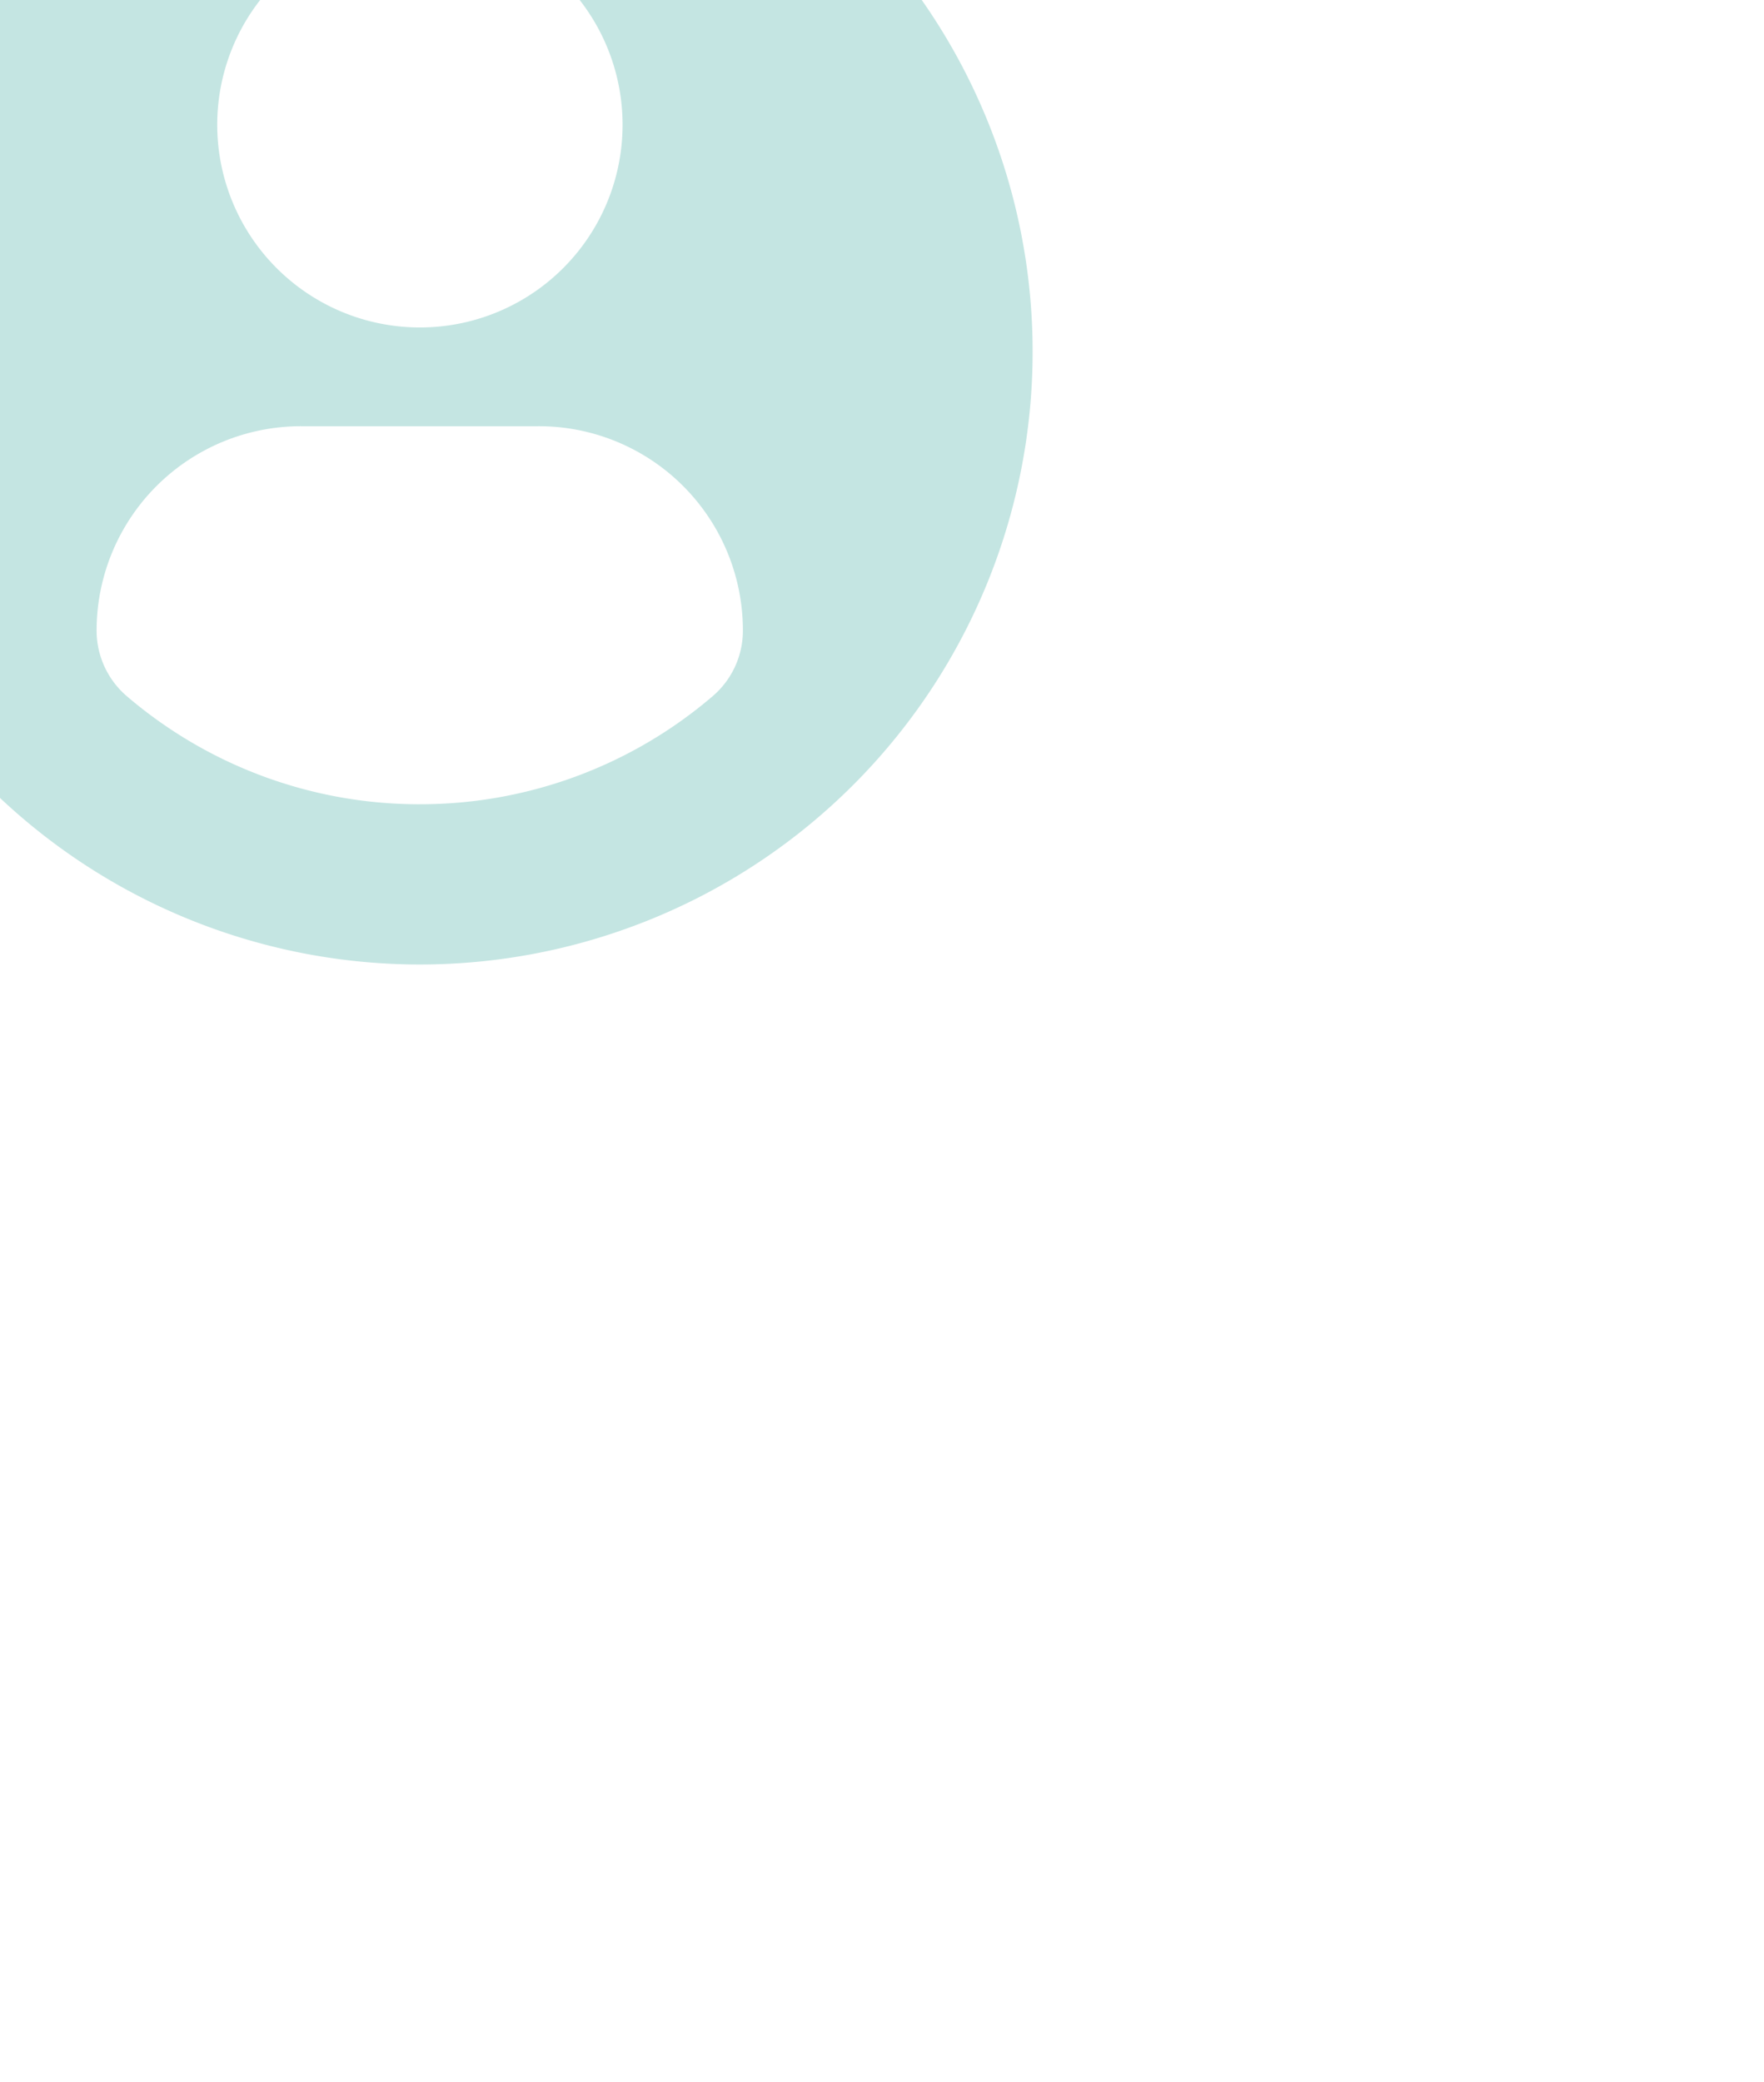 <svg xmlns="http://www.w3.org/2000/svg" xmlns:xlink="http://www.w3.org/1999/xlink" width="439" height="518" viewBox="0 0 439 518">
  <defs>
    <clipPath id="clip-path">
      <path id="Rectangle_46" data-name="Rectangle 46" d="M0,0H399a40,40,0,0,1,40,40V478a40,40,0,0,1-40,40H40A40,40,0,0,1,0,478V0A0,0,0,0,1,0,0Z" transform="translate(519 2469)" fill="#f4f4f4"/>
    </clipPath>
  </defs>
  <g id="Mask_Group_25" data-name="Mask Group 25" transform="translate(-519 -2469)" clip-path="url(#clip-path)">
    <path id="Path_52" data-name="Path 52" d="M152.494,0A152.487,152.487,0,1,0,304.988,152.488,152.5,152.5,0,0,0,152.494,0Zm0,45.6a50.438,50.438,0,1,1-50.432,50.438A50.442,50.442,0,0,1,152.494,45.6Zm-.033,219.511a111.915,111.915,0,0,1-72.878-26.874A21.494,21.494,0,0,1,72.04,221.9a50.867,50.867,0,0,1,51.115-50.854h58.691A50.794,50.794,0,0,1,232.88,221.9a21.441,21.441,0,0,1-7.536,16.331A111.876,111.876,0,0,1,152.46,265.107Z" transform="translate(471 2403.999)" fill="#c4e5e2"/>
  </g>
</svg>
